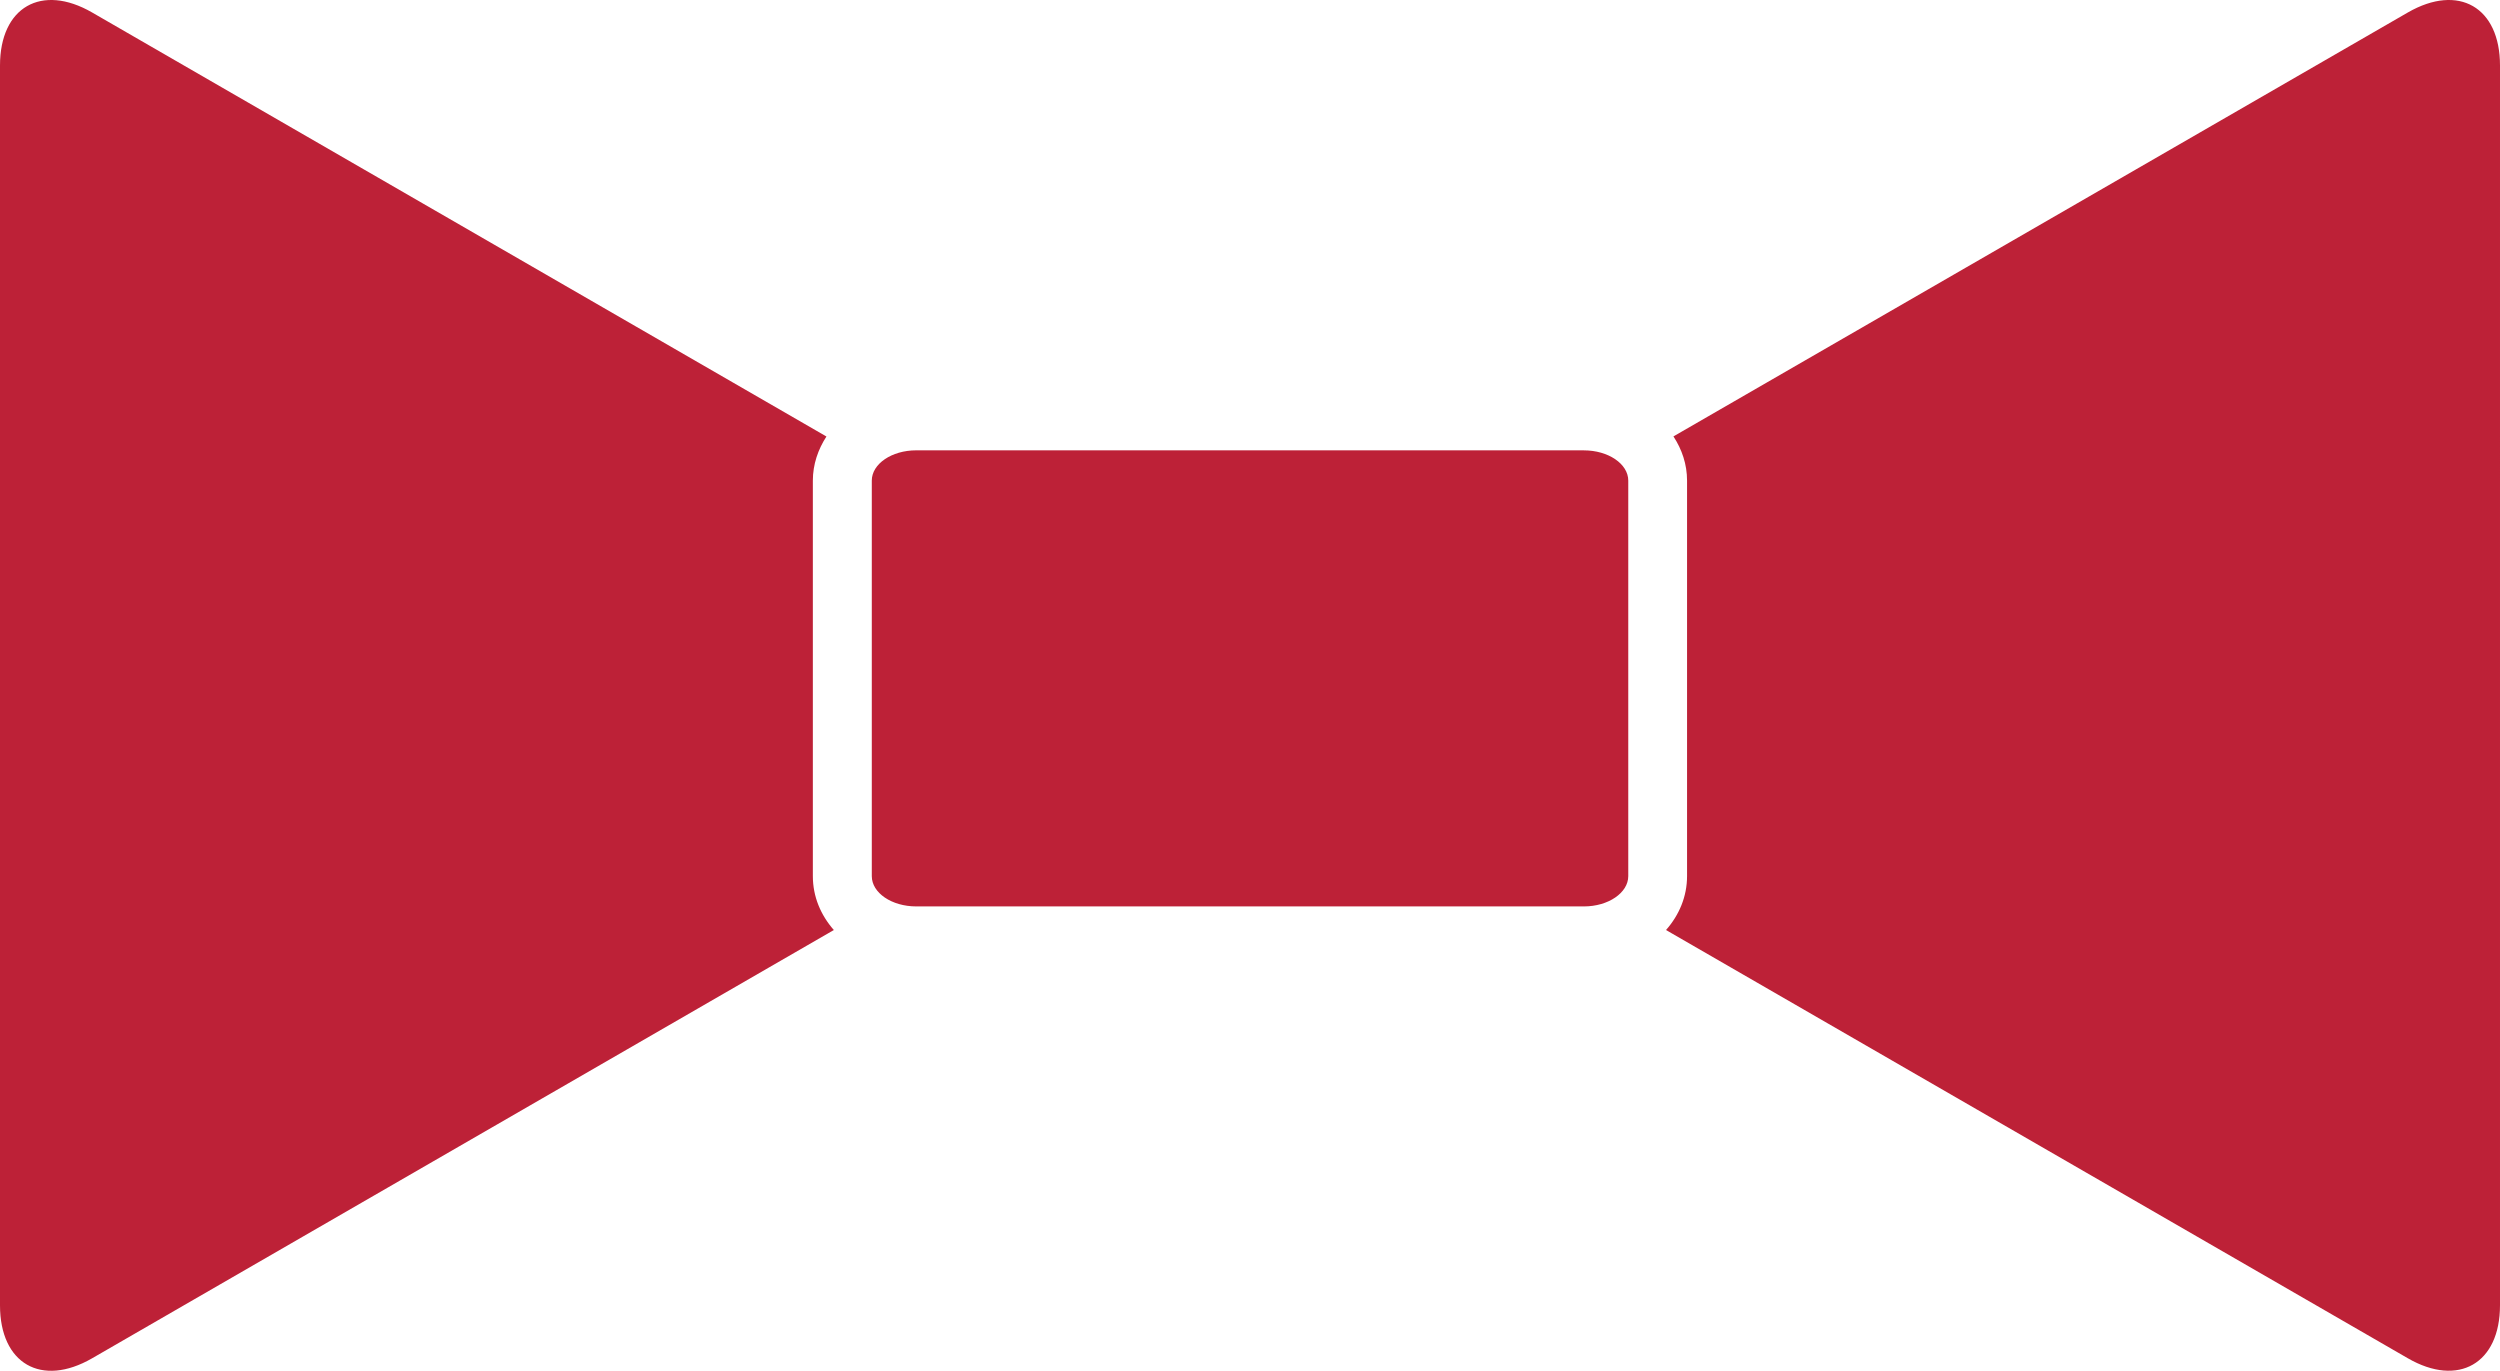 <svg version="1.1" id="图层_1" x="0px" y="0px" width="80.796px" height="44.303px" viewBox="0 0 80.796 44.303" enable-background="new 0 0 80.796 44.303" xml:space="preserve" xmlns="http://www.w3.org/2000/svg" xmlns:xlink="http://www.w3.org/1999/xlink" xmlns:xml="http://www.w3.org/XML/1998/namespace">
  <path fill="#BD2137" d="M51.189,14.555c0.789,0,1.434,0.437,1.434,0.978v12.782c0,0.539-0.645,0.979-1.434,0.979H29.611
	c-0.793,0-1.436-0.438-1.436-0.979V15.532c0-0.539,0.643-0.978,1.436-0.978L51.189,14.555 M77.82,0.402L54.083,14.104
	c0.274,0.419,0.44,0.901,0.44,1.428v12.781c0,0.664-0.256,1.263-0.68,1.744l23.975,13.84c1.634,0.944,2.978,0.172,2.978-1.713V2.118
	C80.796,0.23,79.457-0.54,77.82,0.402z M26.27,28.313V15.532c0-0.524,0.168-1.006,0.439-1.425L2.975,0.402C1.34-0.54,0,0.23,0,2.118
	v40.068c0,1.885,1.338,2.657,2.975,1.713l23.973-13.842C26.525,29.574,26.27,28.979,26.27,28.313z" class="color c1"/>
</svg>